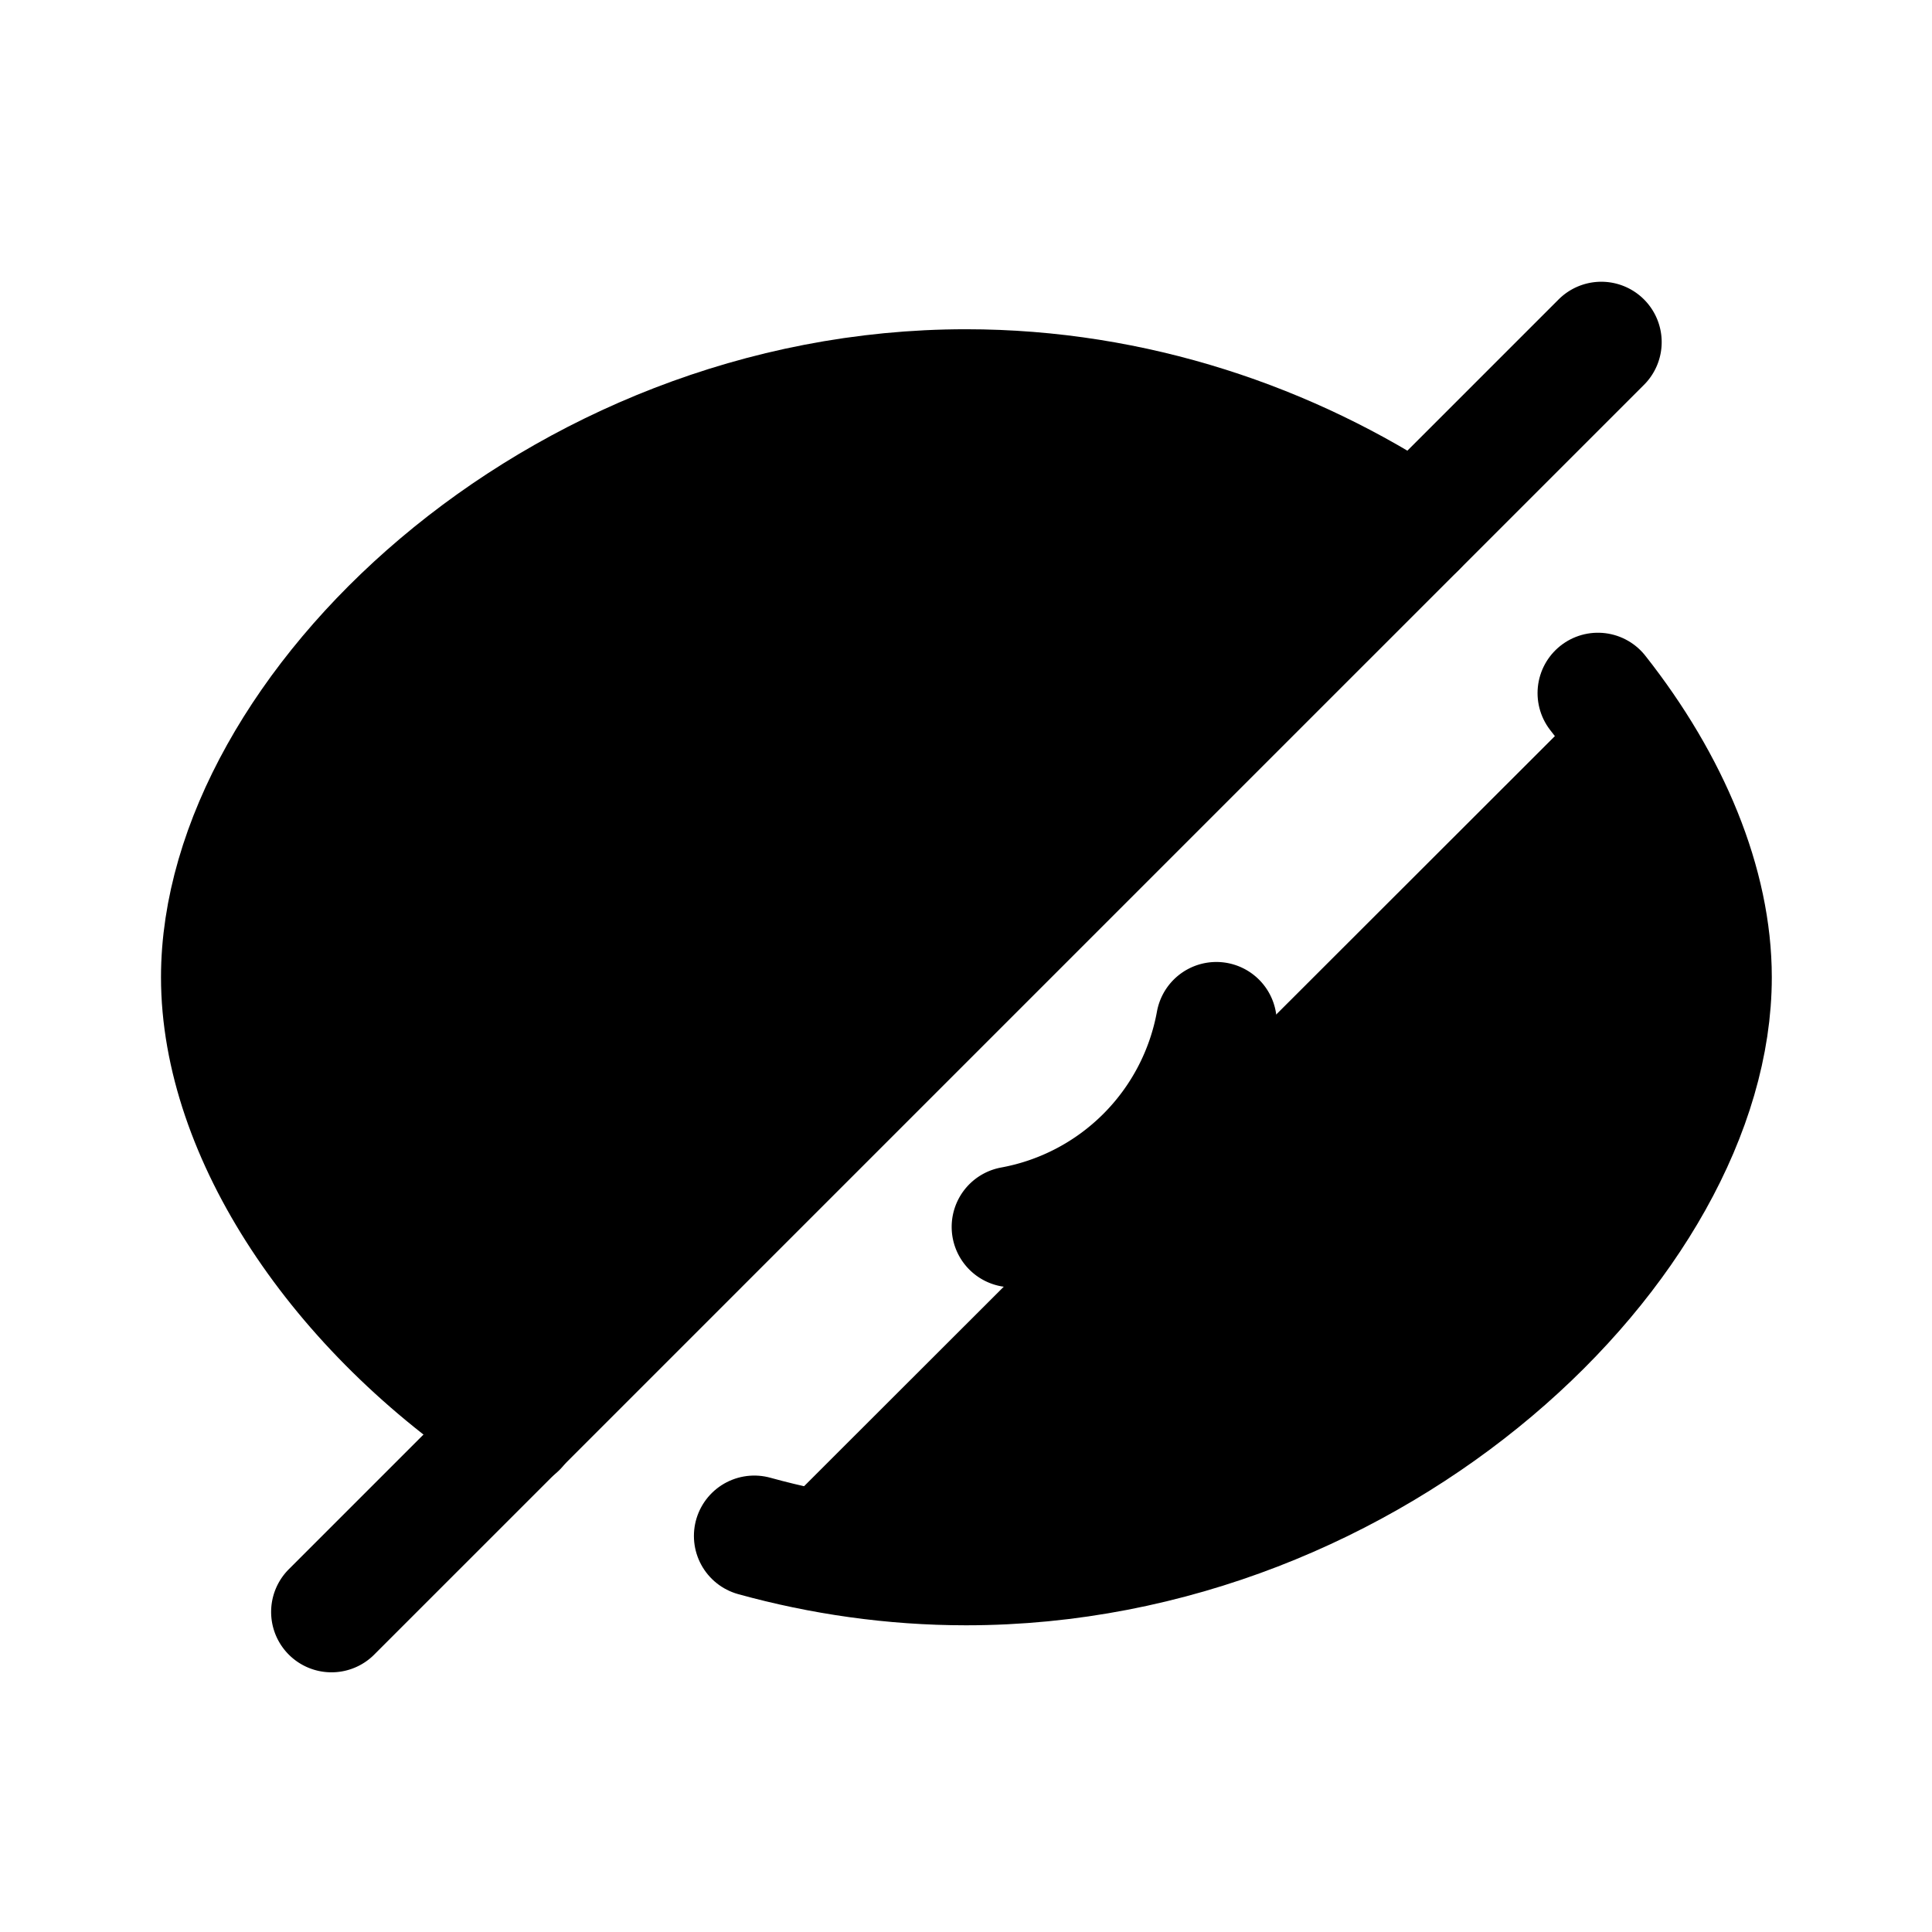 <svg xmlns="http://www.w3.org/2000/svg" width="24" height="24" fill="currentColor" viewBox="0 0 24 24"><path stroke="currentColor" stroke-linecap="round" stroke-linejoin="round" stroke-width="1.5" d="M6.42 17.73c-2.23-1.46-3.67-3.66-3.67-5.59 0-3.28 4.14-7.3 9.25-7.3 2.09 0 4.03.67 5.59 1.71M19.85 8.61c.891 1.13 1.41 2.38 1.41 3.53 0 3.28-4.15 7.3-9.26 7.3-.91 0-1.799-.13-2.63-.36"/><path stroke="currentColor" stroke-linecap="round" stroke-linejoin="round" stroke-width="1.5" d="M9.766 14.367a3.12 3.12 0 0 1-.925-2.23 3.159 3.159 0 0 1 5.394-2.24M15.11 12.7a3.158 3.158 0 0 1-2.538 2.541M19.892 4.25 4.118 20.024"/></svg>